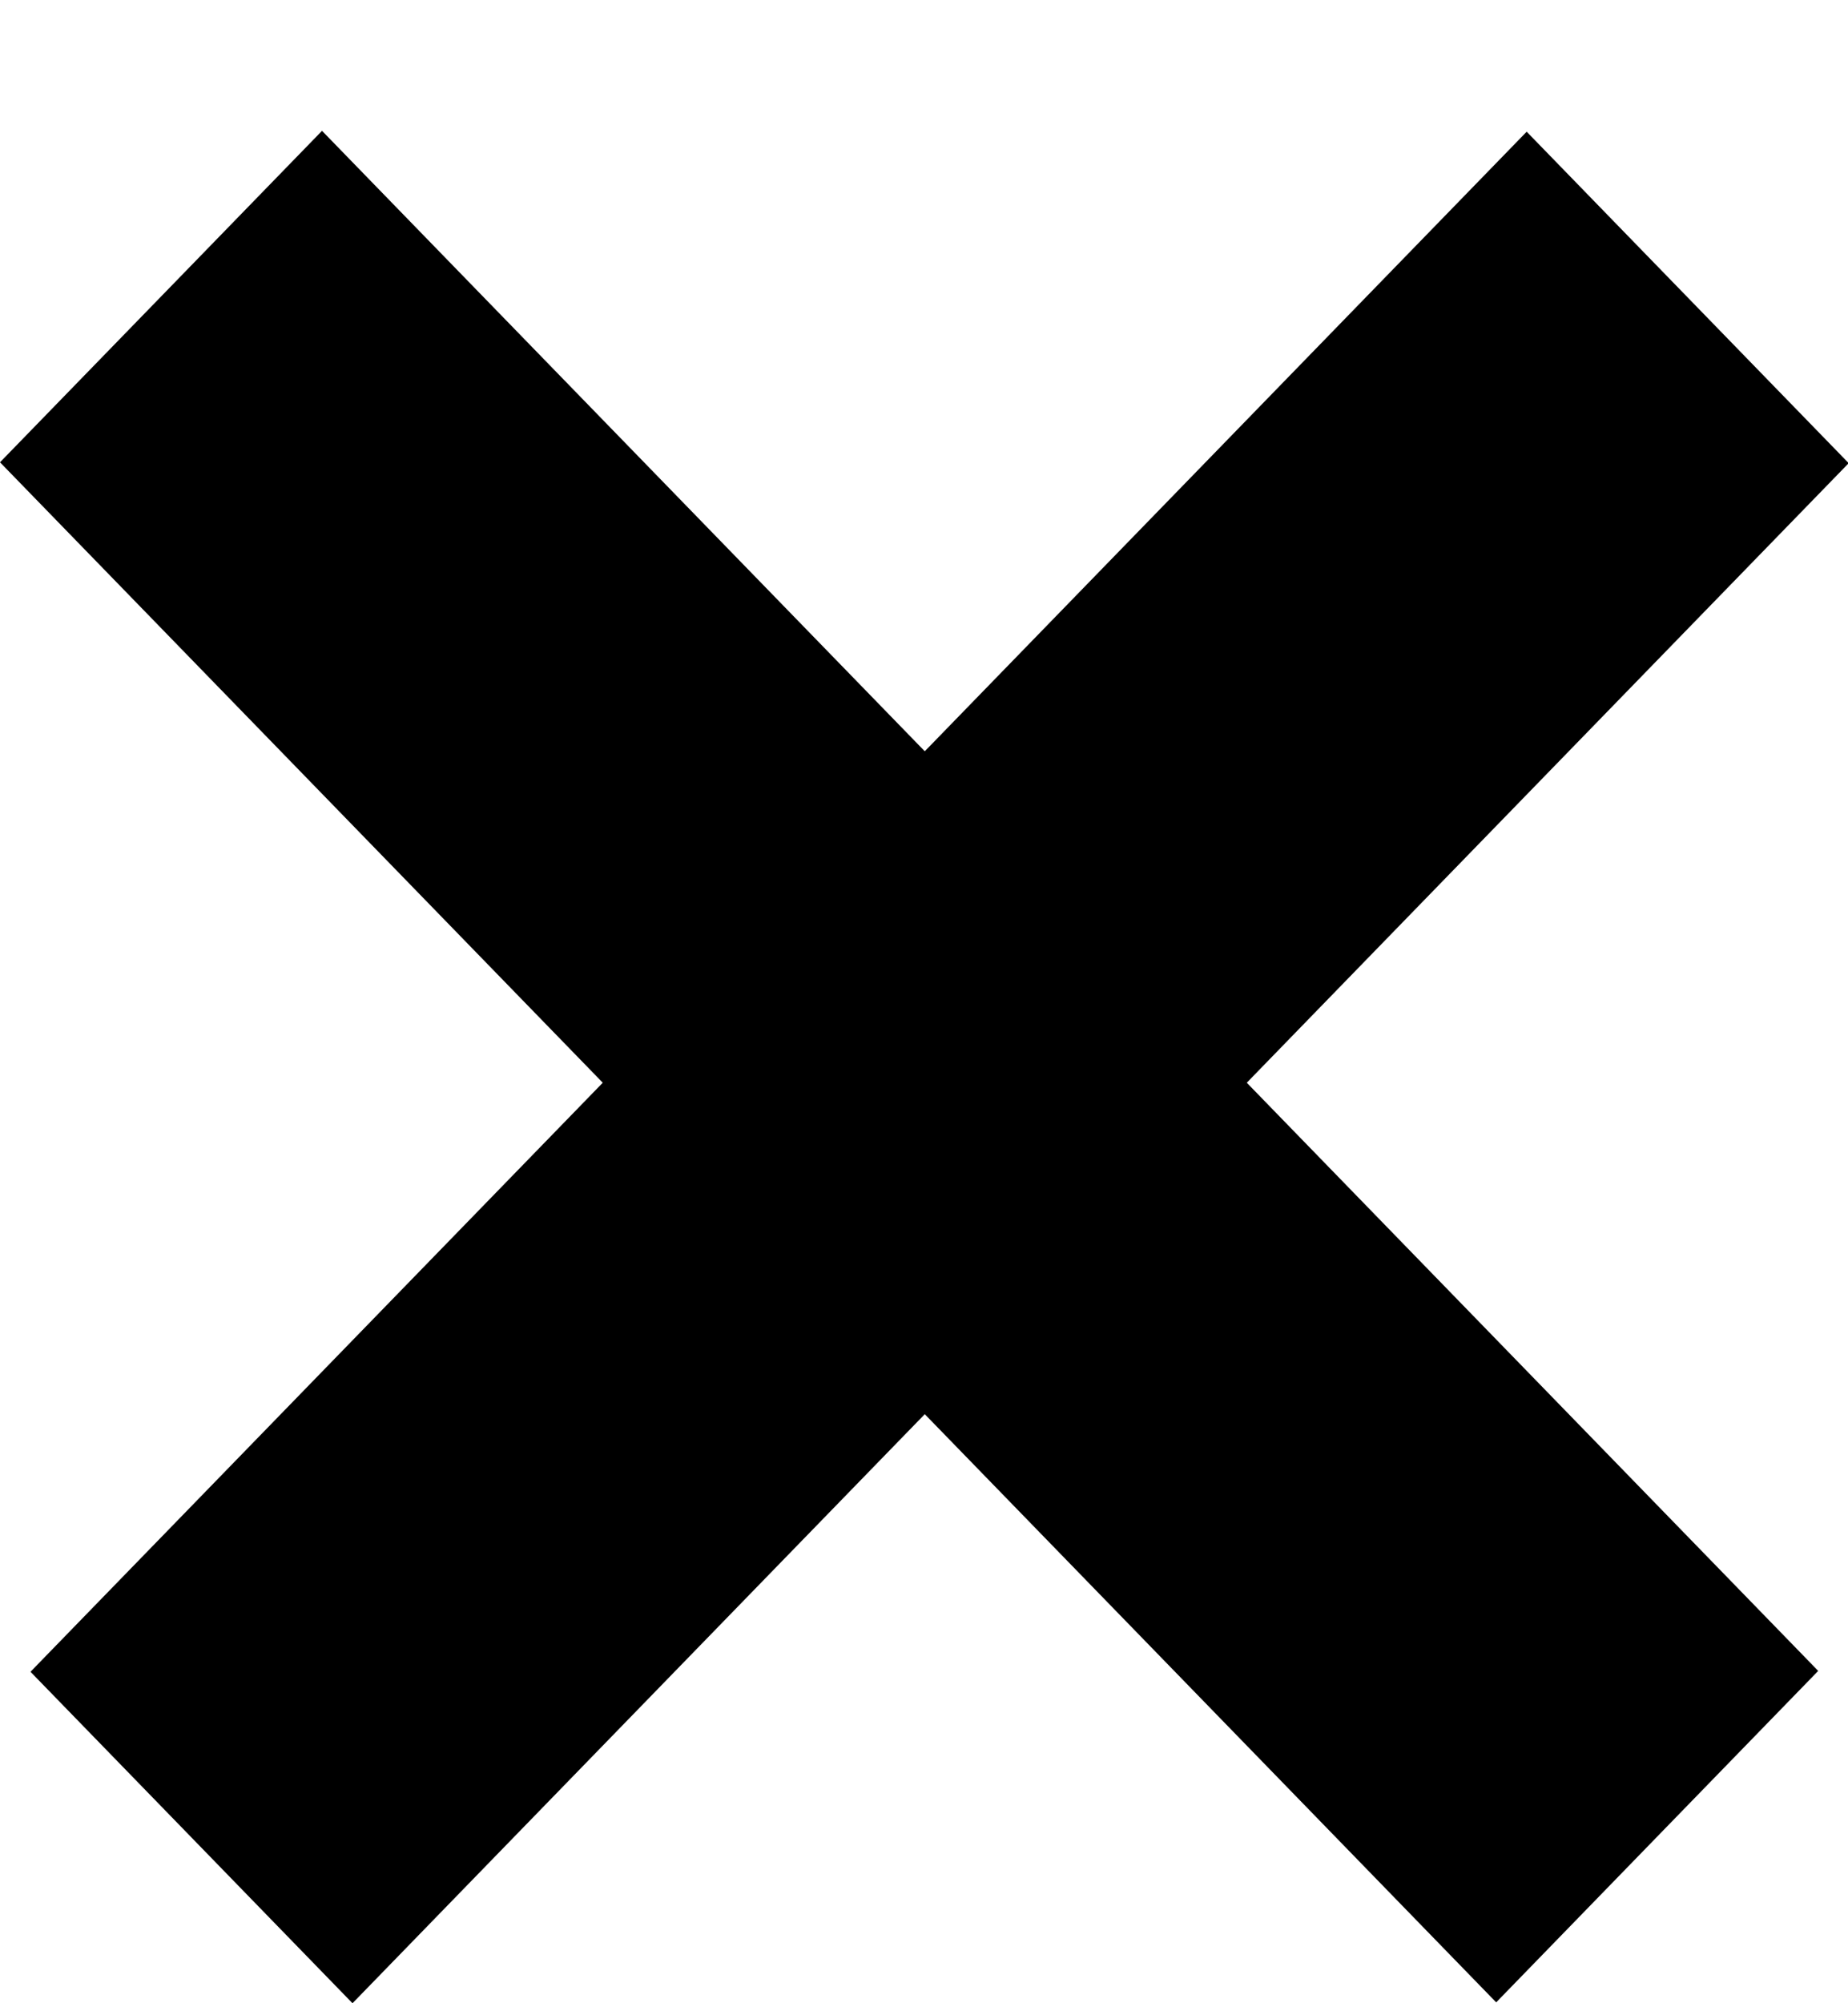 <svg width="12" height="13" viewBox="0 0 12 13" fill="none" xmlns="http://www.w3.org/2000/svg">
<line y1="-1.5" x2="13.939" y2="-1.5" transform="matrix(0.697 0.717 -0.697 0.717 0 3)" stroke="currentColor" stroke-width="3"/>
<line y1="-1.5" x2="13.939" y2="-1.5" transform="matrix(0.697 -0.717 0.697 0.717 2.289 13)" stroke="currentColor" stroke-width="3"/>
</svg>
